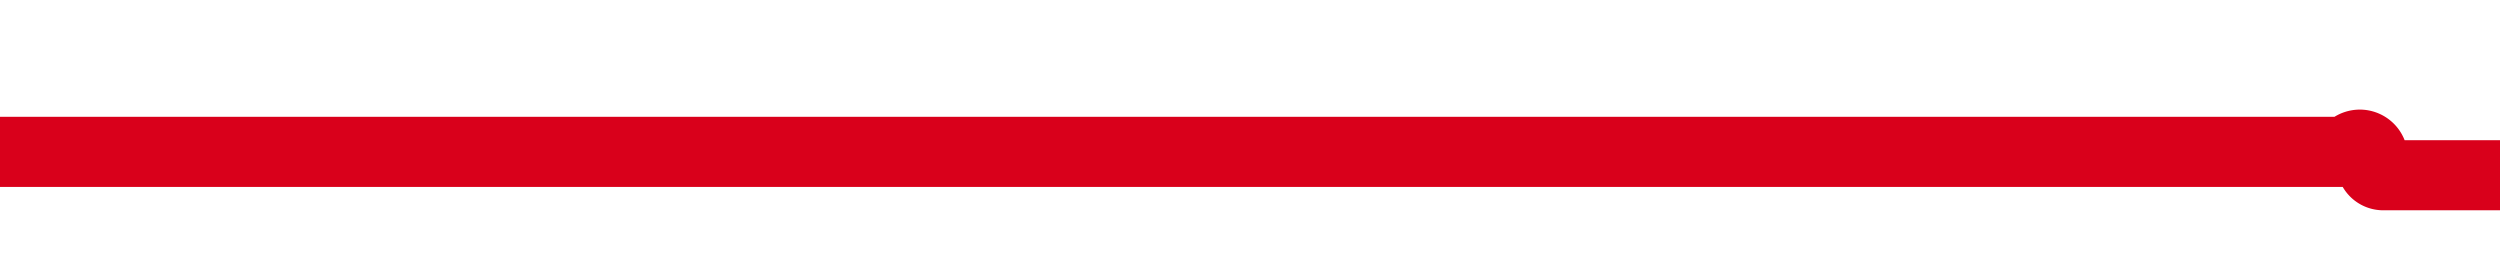 ﻿<?xml version="1.0" encoding="utf-8"?>
<svg version="1.1" xmlns:xlink="http://www.w3.org/1999/xlink" width="107px" height="12px" preserveAspectRatio="xMinYMid meet" viewBox="466 420  107 10" xmlns="http://www.w3.org/2000/svg">
  <path d="M 466 425.5  L 566.5 425.5  A 0.5 0.5 0 0 1 567.5 426 A 0.5 0.5 0 0 0 568 426.5 L 662 426.5  " stroke-width="3" stroke="#d9001b" fill="none" />
  <path d="M 660 435.4  L 669 426.5  L 660 417.6  L 660 435.4  Z " fill-rule="nonzero" fill="#d9001b" stroke="none" />
</svg>